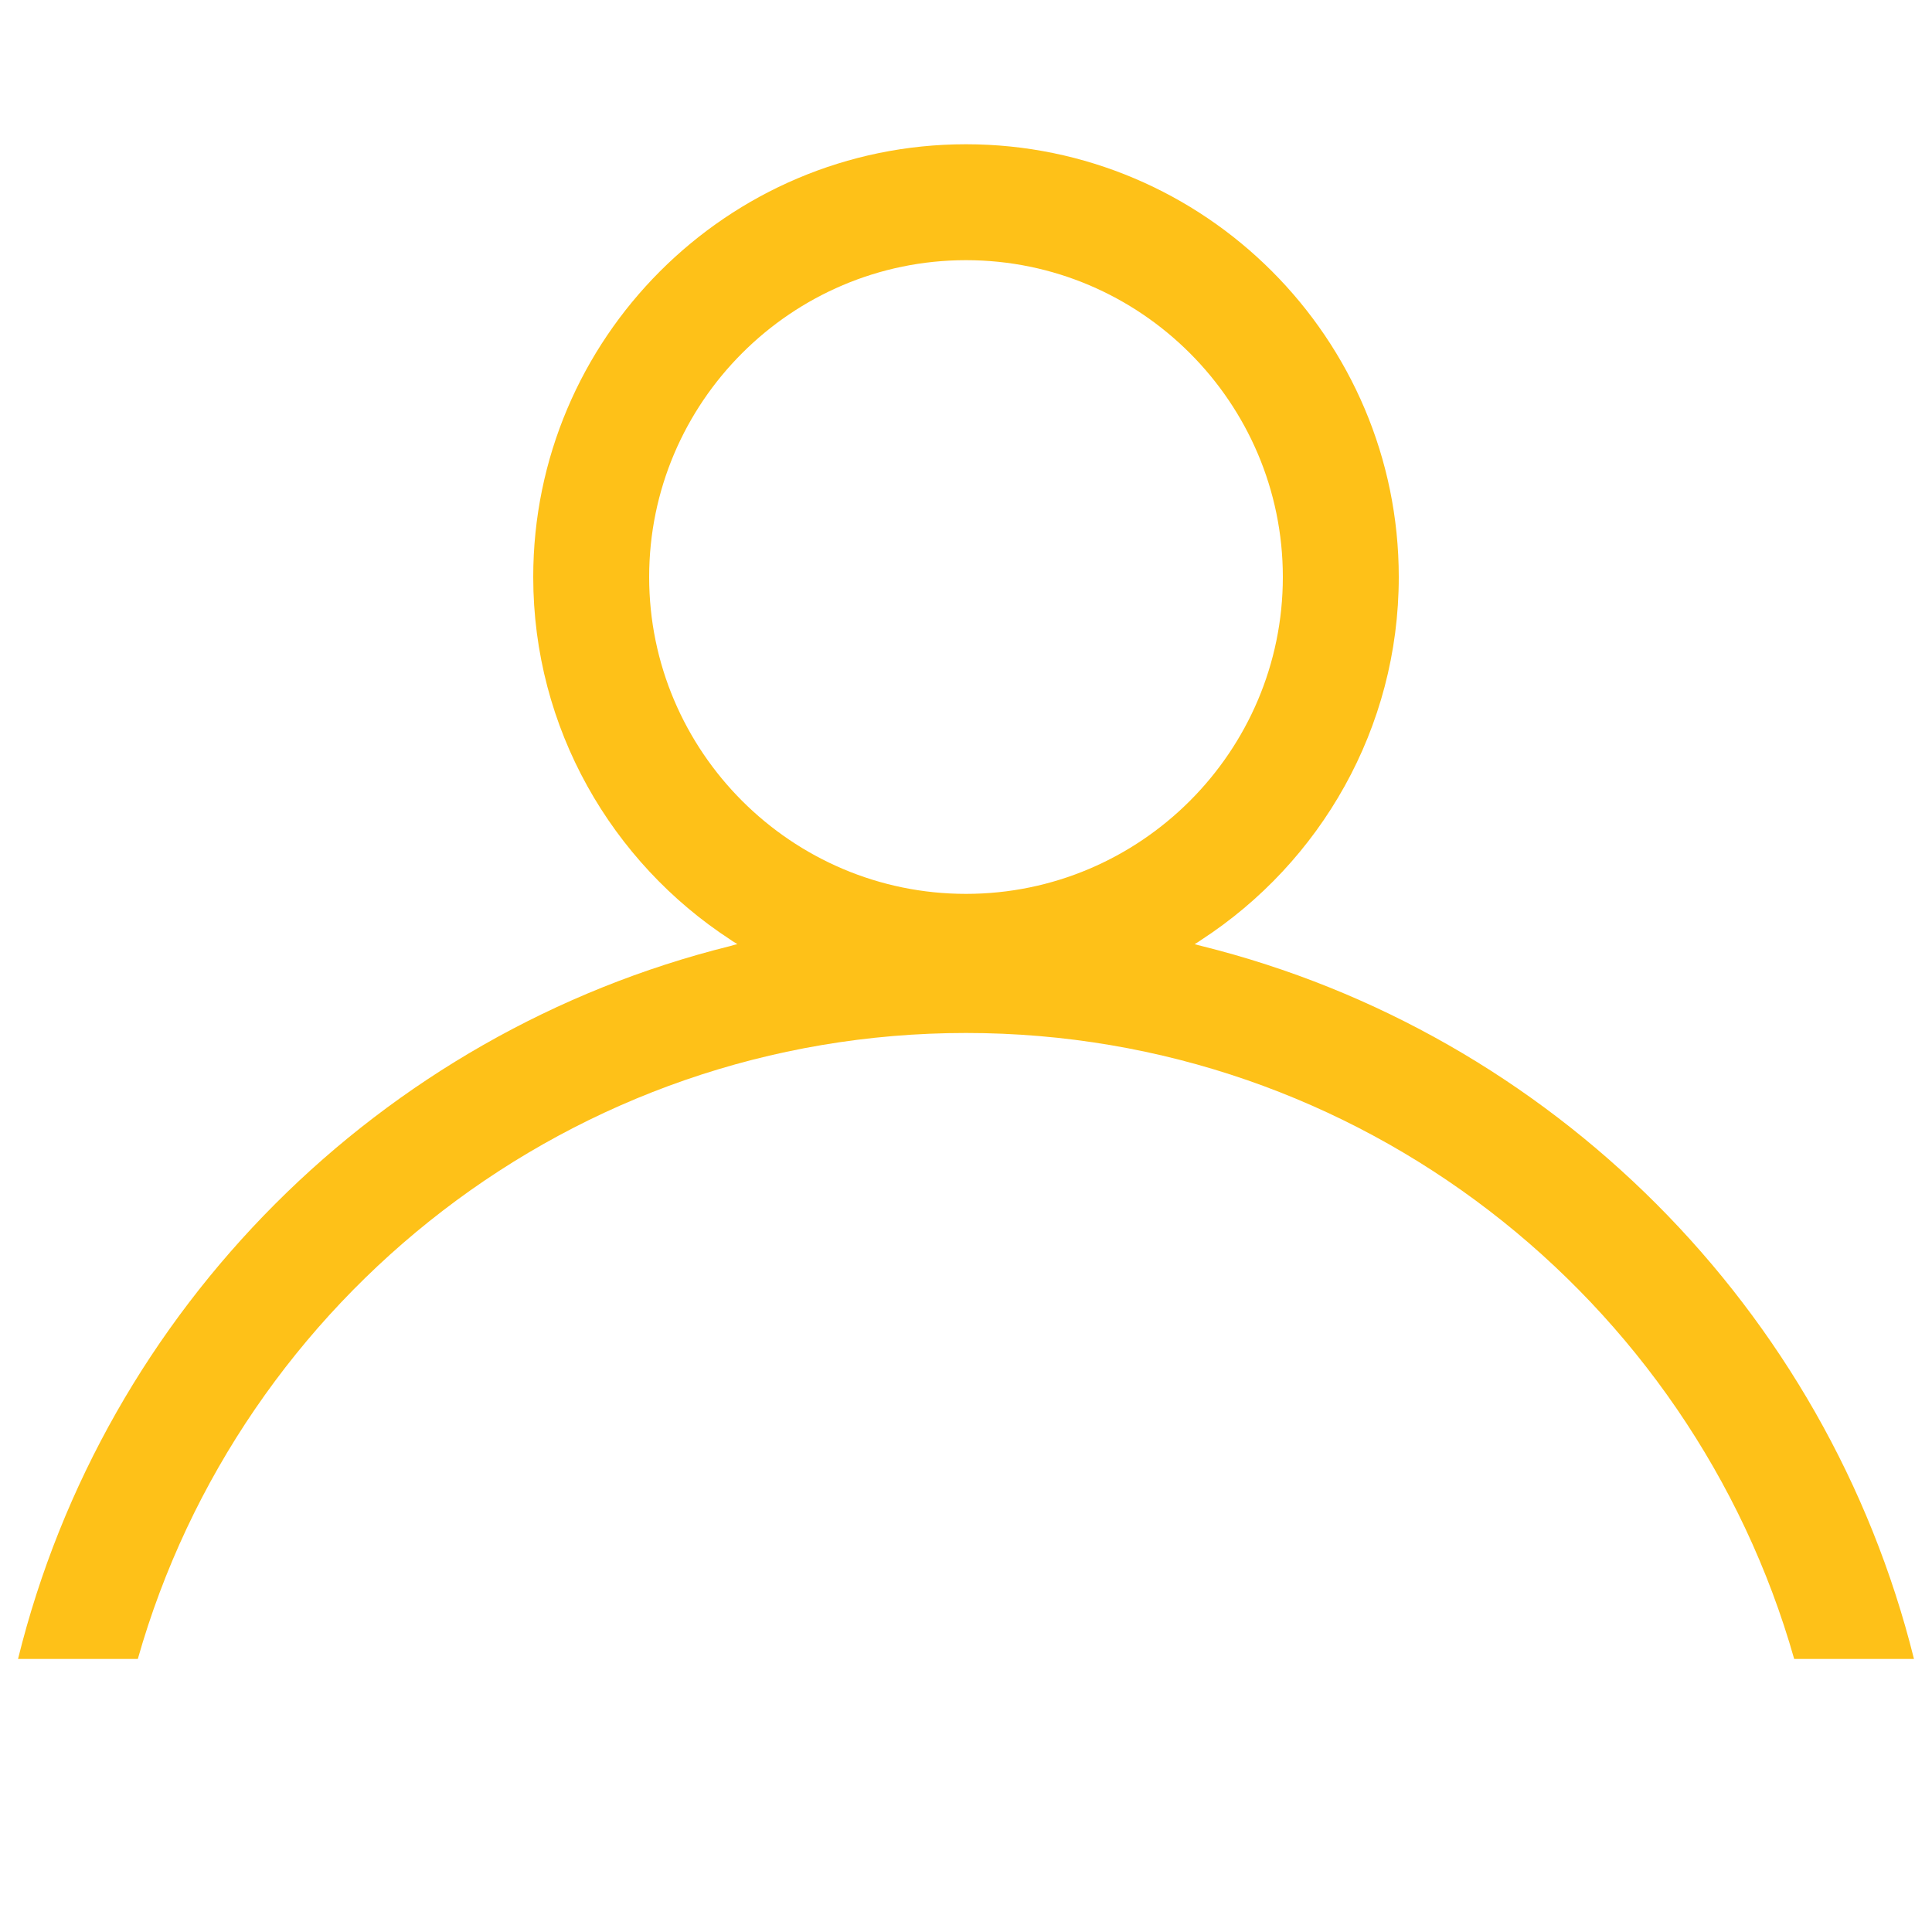 <?xml version="1.0" encoding="utf-8"?>
<!-- Generator: Adobe Illustrator 24.2.1, SVG Export Plug-In . SVG Version: 6.00 Build 0)  -->
<svg version="1.1" id="Layer_1" xmlns="http://www.w3.org/2000/svg" xmlns:xlink="http://www.w3.org/1999/xlink" x="0px" y="0px"
	 viewBox="0 0 300 300" style="enable-background:new 0 0 300 300;" xml:space="preserve">
<style type="text/css">
	.st0{fill:#FEC118;}
</style>
<path class="st0" d="M186.6,146.9c-0.4-0.1-0.8-0.2-1.1-0.3c0.4-0.2,0.8-0.5,1.1-0.7c18.4-12,30.6-32.8,30.6-56.3
	c0-37-30.1-67.2-67.2-67.2c-37.1,0-67.2,30.2-67.2,67.2c0,23.5,12.2,44.3,30.6,56.3c0.4,0.3,0.8,0.5,1.1,0.7
	c-0.4,0.1-0.8,0.2-1.1,0.3C59,160.4,16.2,203.3,2.8,257.6h18.6c15.9-56,67.5-97.2,128.6-97.2c61.1,0,112.7,41.2,128.6,97.2h18.6
	C283.7,203.3,240.9,160.4,186.6,146.9z M100.8,89.6c0-27.1,22.1-49.2,49.2-49.2s49.2,22.1,49.2,49.2s-22.1,49.2-49.2,49.2
	S100.8,116.7,100.8,89.6z"/>
</svg>
